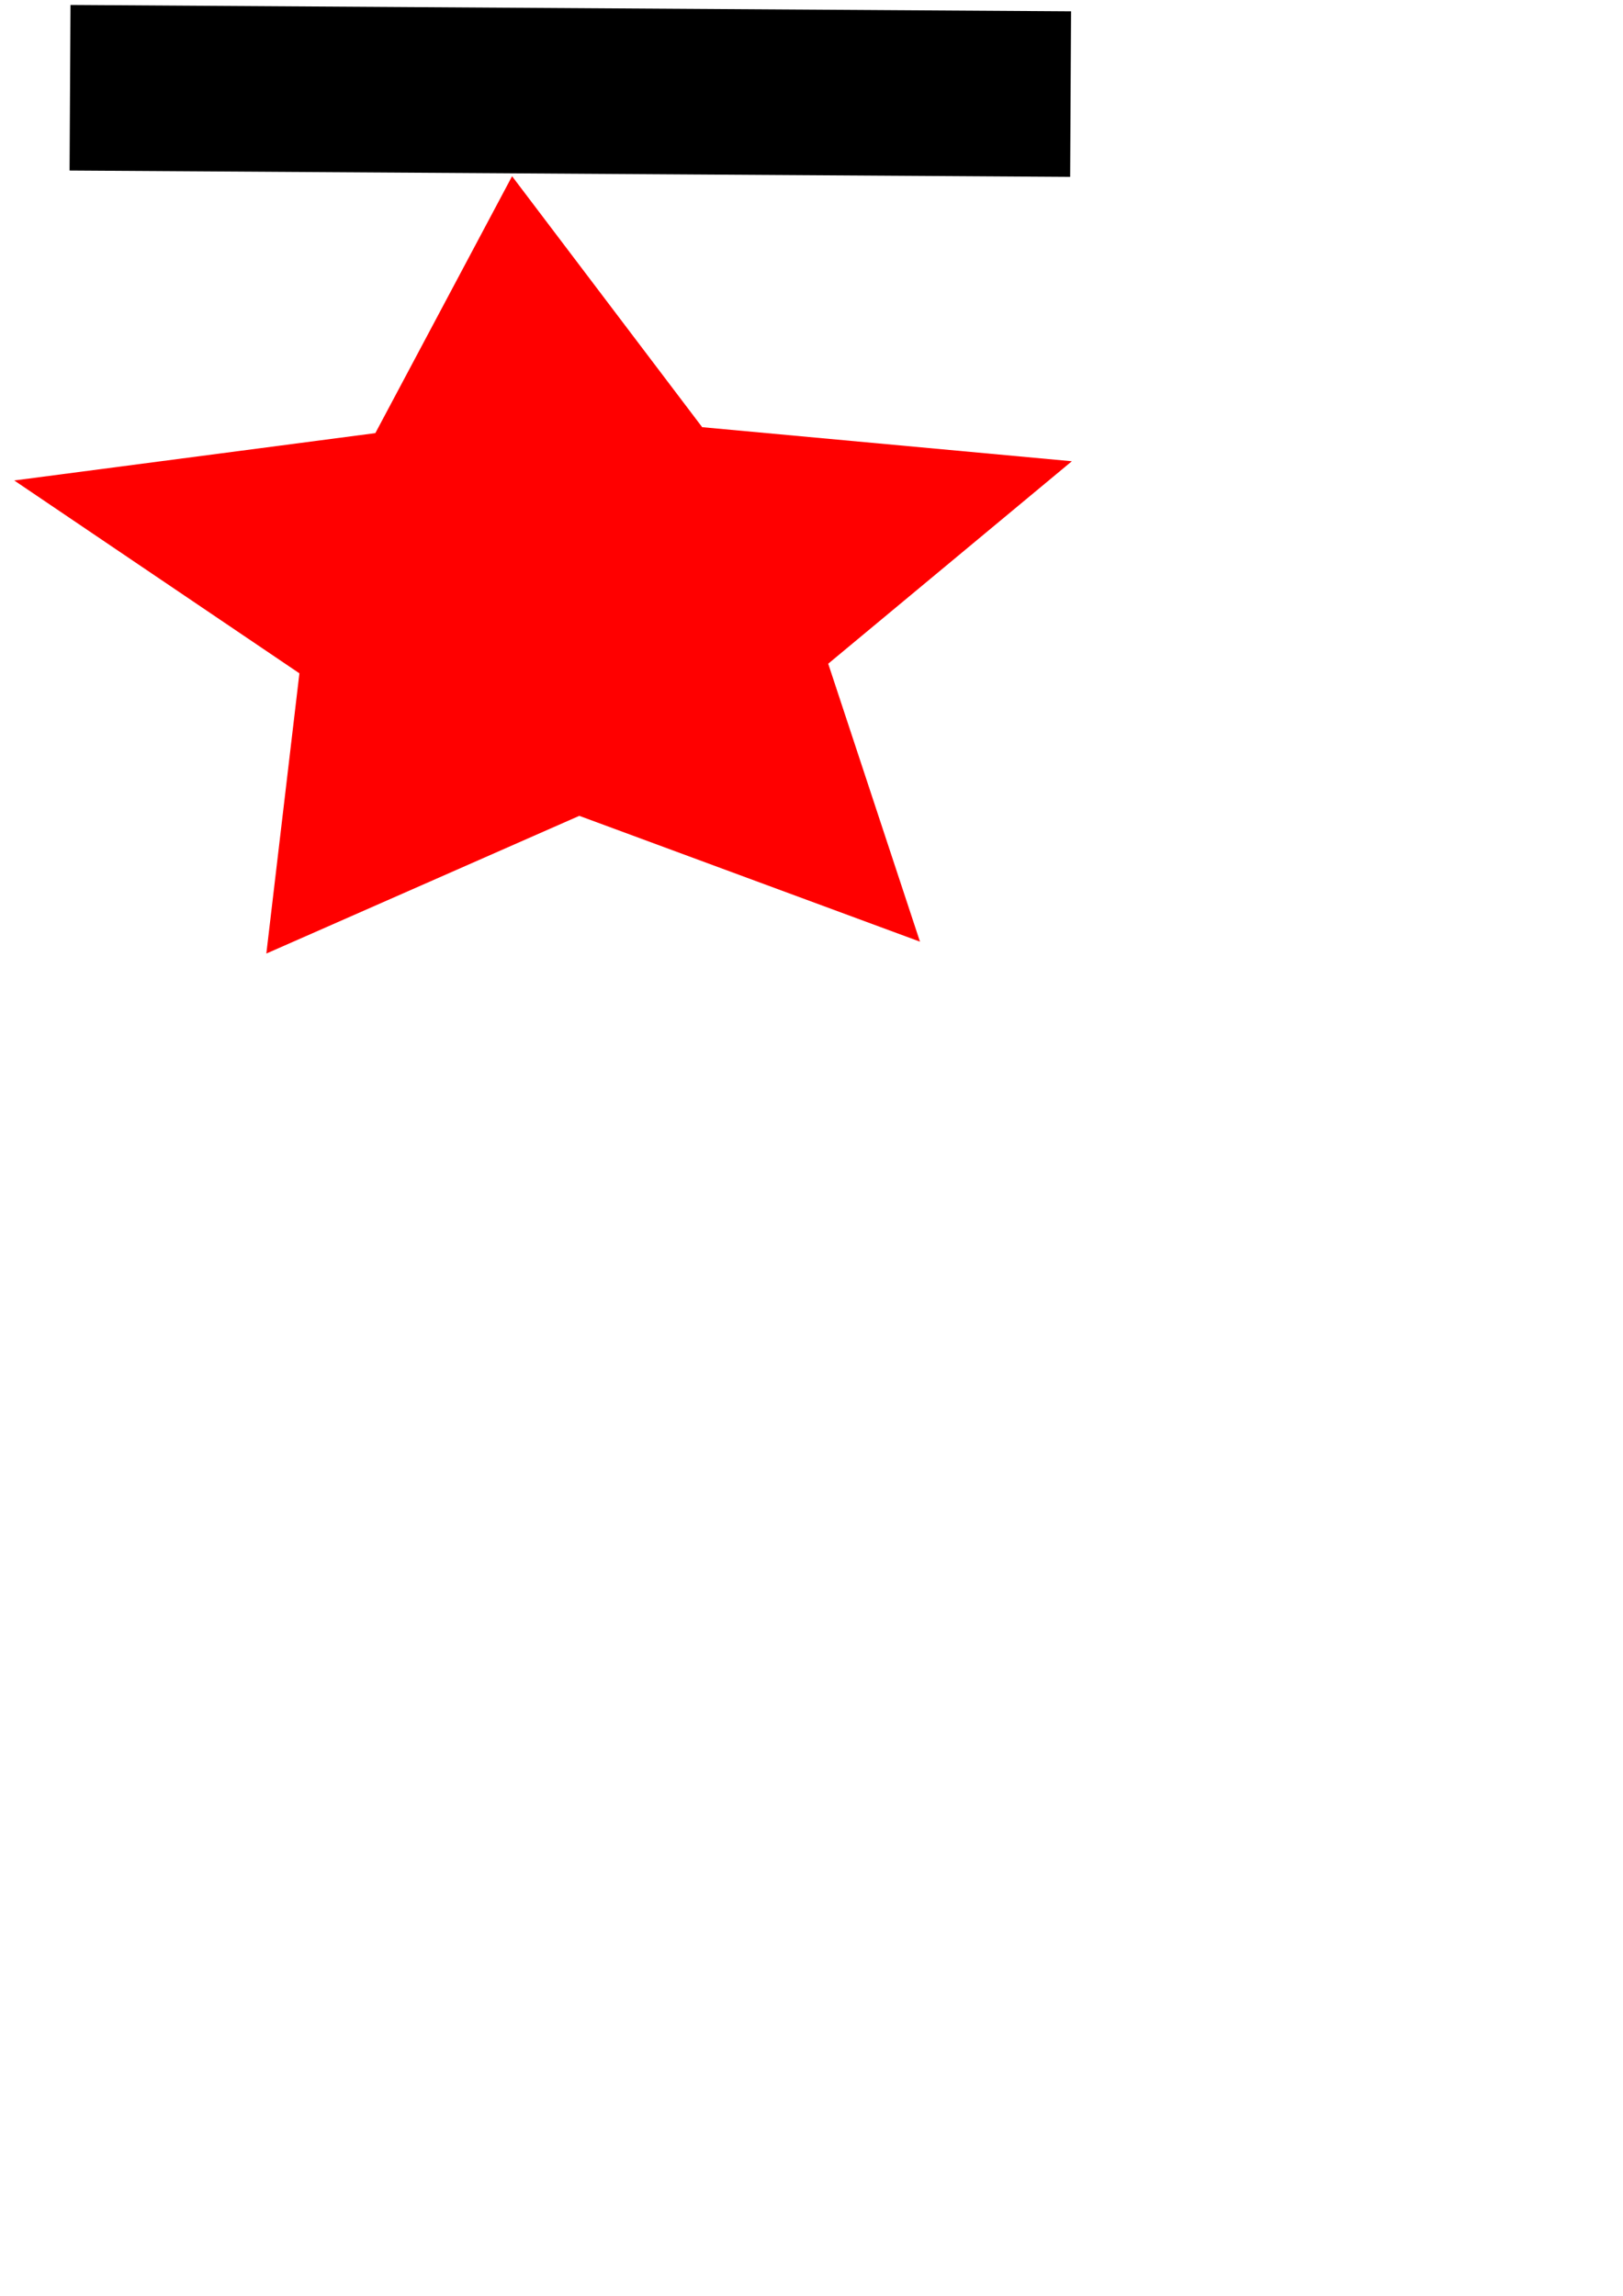 <?xml version="1.0" encoding="UTF-8" standalone="no"?>
<!-- Created with Inkscape (http://www.inkscape.org/) -->

<svg
   xmlns:dc="http://purl.org/dc/elements/1.1/"
   xmlns:cc="http://creativecommons.org/ns#"
   xmlns:rdf="http://www.w3.org/1999/02/22-rdf-syntax-ns#"
   xmlns:svg="http://www.w3.org/2000/svg"
   xmlns="http://www.w3.org/2000/svg"
   xmlns:sodipodi="http://sodipodi.sourceforge.net/DTD/sodipodi-0.dtd"
   xmlns:inkscape="http://www.inkscape.org/namespaces/inkscape"
   width="210mm"
   height="297mm"
   viewBox="0 0 210 297"
   version="1.1"
   id="svg75"
   inkscape:version="0.92.4 (5da689c313, 2019-01-14)"
   sodipodi:docname="logo.svg">
  <defs
     id="defs69" />
  <sodipodi:namedview
     id="base"
     pagecolor="#ffffff"
     bordercolor="#666666"
     borderopacity="1.0"
     inkscape:pageopacity="0.0"
     inkscape:pageshadow="2"
     inkscape:zoom="0.35"
     inkscape:cx="400"
     inkscape:cy="560"
     inkscape:document-units="mm"
     inkscape:current-layer="layer1"
     showgrid="false"
     inkscape:snap-grids="true"
     inkscape:snap-page="false"
     showguides="false"
     inkscape:window-width="1600"
     inkscape:window-height="837"
     inkscape:window-x="-8"
     inkscape:window-y="-8"
     inkscape:window-maximized="1">
    <inkscape:grid
       type="xygrid"
       id="grid102" />
  </sodipodi:namedview>
  <g
     inkscape:label="Capa 1"
     inkscape:groupmode="layer"
     id="layer1">
    <path
       transform="matrix(1.774,0.183,-0.139,1.348,9.164,-8.857)"
       sodipodi:type="star"
       style="fill:#ff0000;stroke-width:0.265"
       id="path93"
       sodipodi:sides="5"
       sodipodi:cx="40.072327"
       sodipodi:cy="58.964287"
       sodipodi:r1="40.561882"
       sodipodi:r2="20.280939"
       sodipodi:arg1="0.78384166"
       sodipodi:arg2="1.4121602"
       inkscape:flatsided="false"
       inkscape:rounded="0"
       inkscape:randomized="0"
       d="M 68.799,87.601 43.276,78.991 21.714,95.134 22.016,68.2 8.0695205e-7,52.681 25.709,44.646 33.665,18.912 49.252,40.88 76.185,40.493 60.108,62.106 Z"
       inkscape:transform-center-x="0.44077236"
       inkscape:transform-center-y="-3.9105568" />
    <a
       style=""
       id="a110">
      <flowRoot
         transform="matrix(0.472,0.003,-0.002,0.359,-19.198,0.461)"
         style="font-style:normal;font-weight:normal;font-size:40px;line-height:1.25;font-family:sans-serif;letter-spacing:0px;word-spacing:0px;fill:#000000;fill-opacity:1;stroke:none"
         id="flowRoot83"
         xml:space="preserve"><flowRegion
           id="flowRegion85"><rect
             y="0"
             x="60"
             height="59.663"
             width="274.286"
             id="rect87" /></flowRegion><flowPara
           id="flowPara89">ChechoWeb</flowPara></flowRoot>    </a>
  </g>
</svg>
